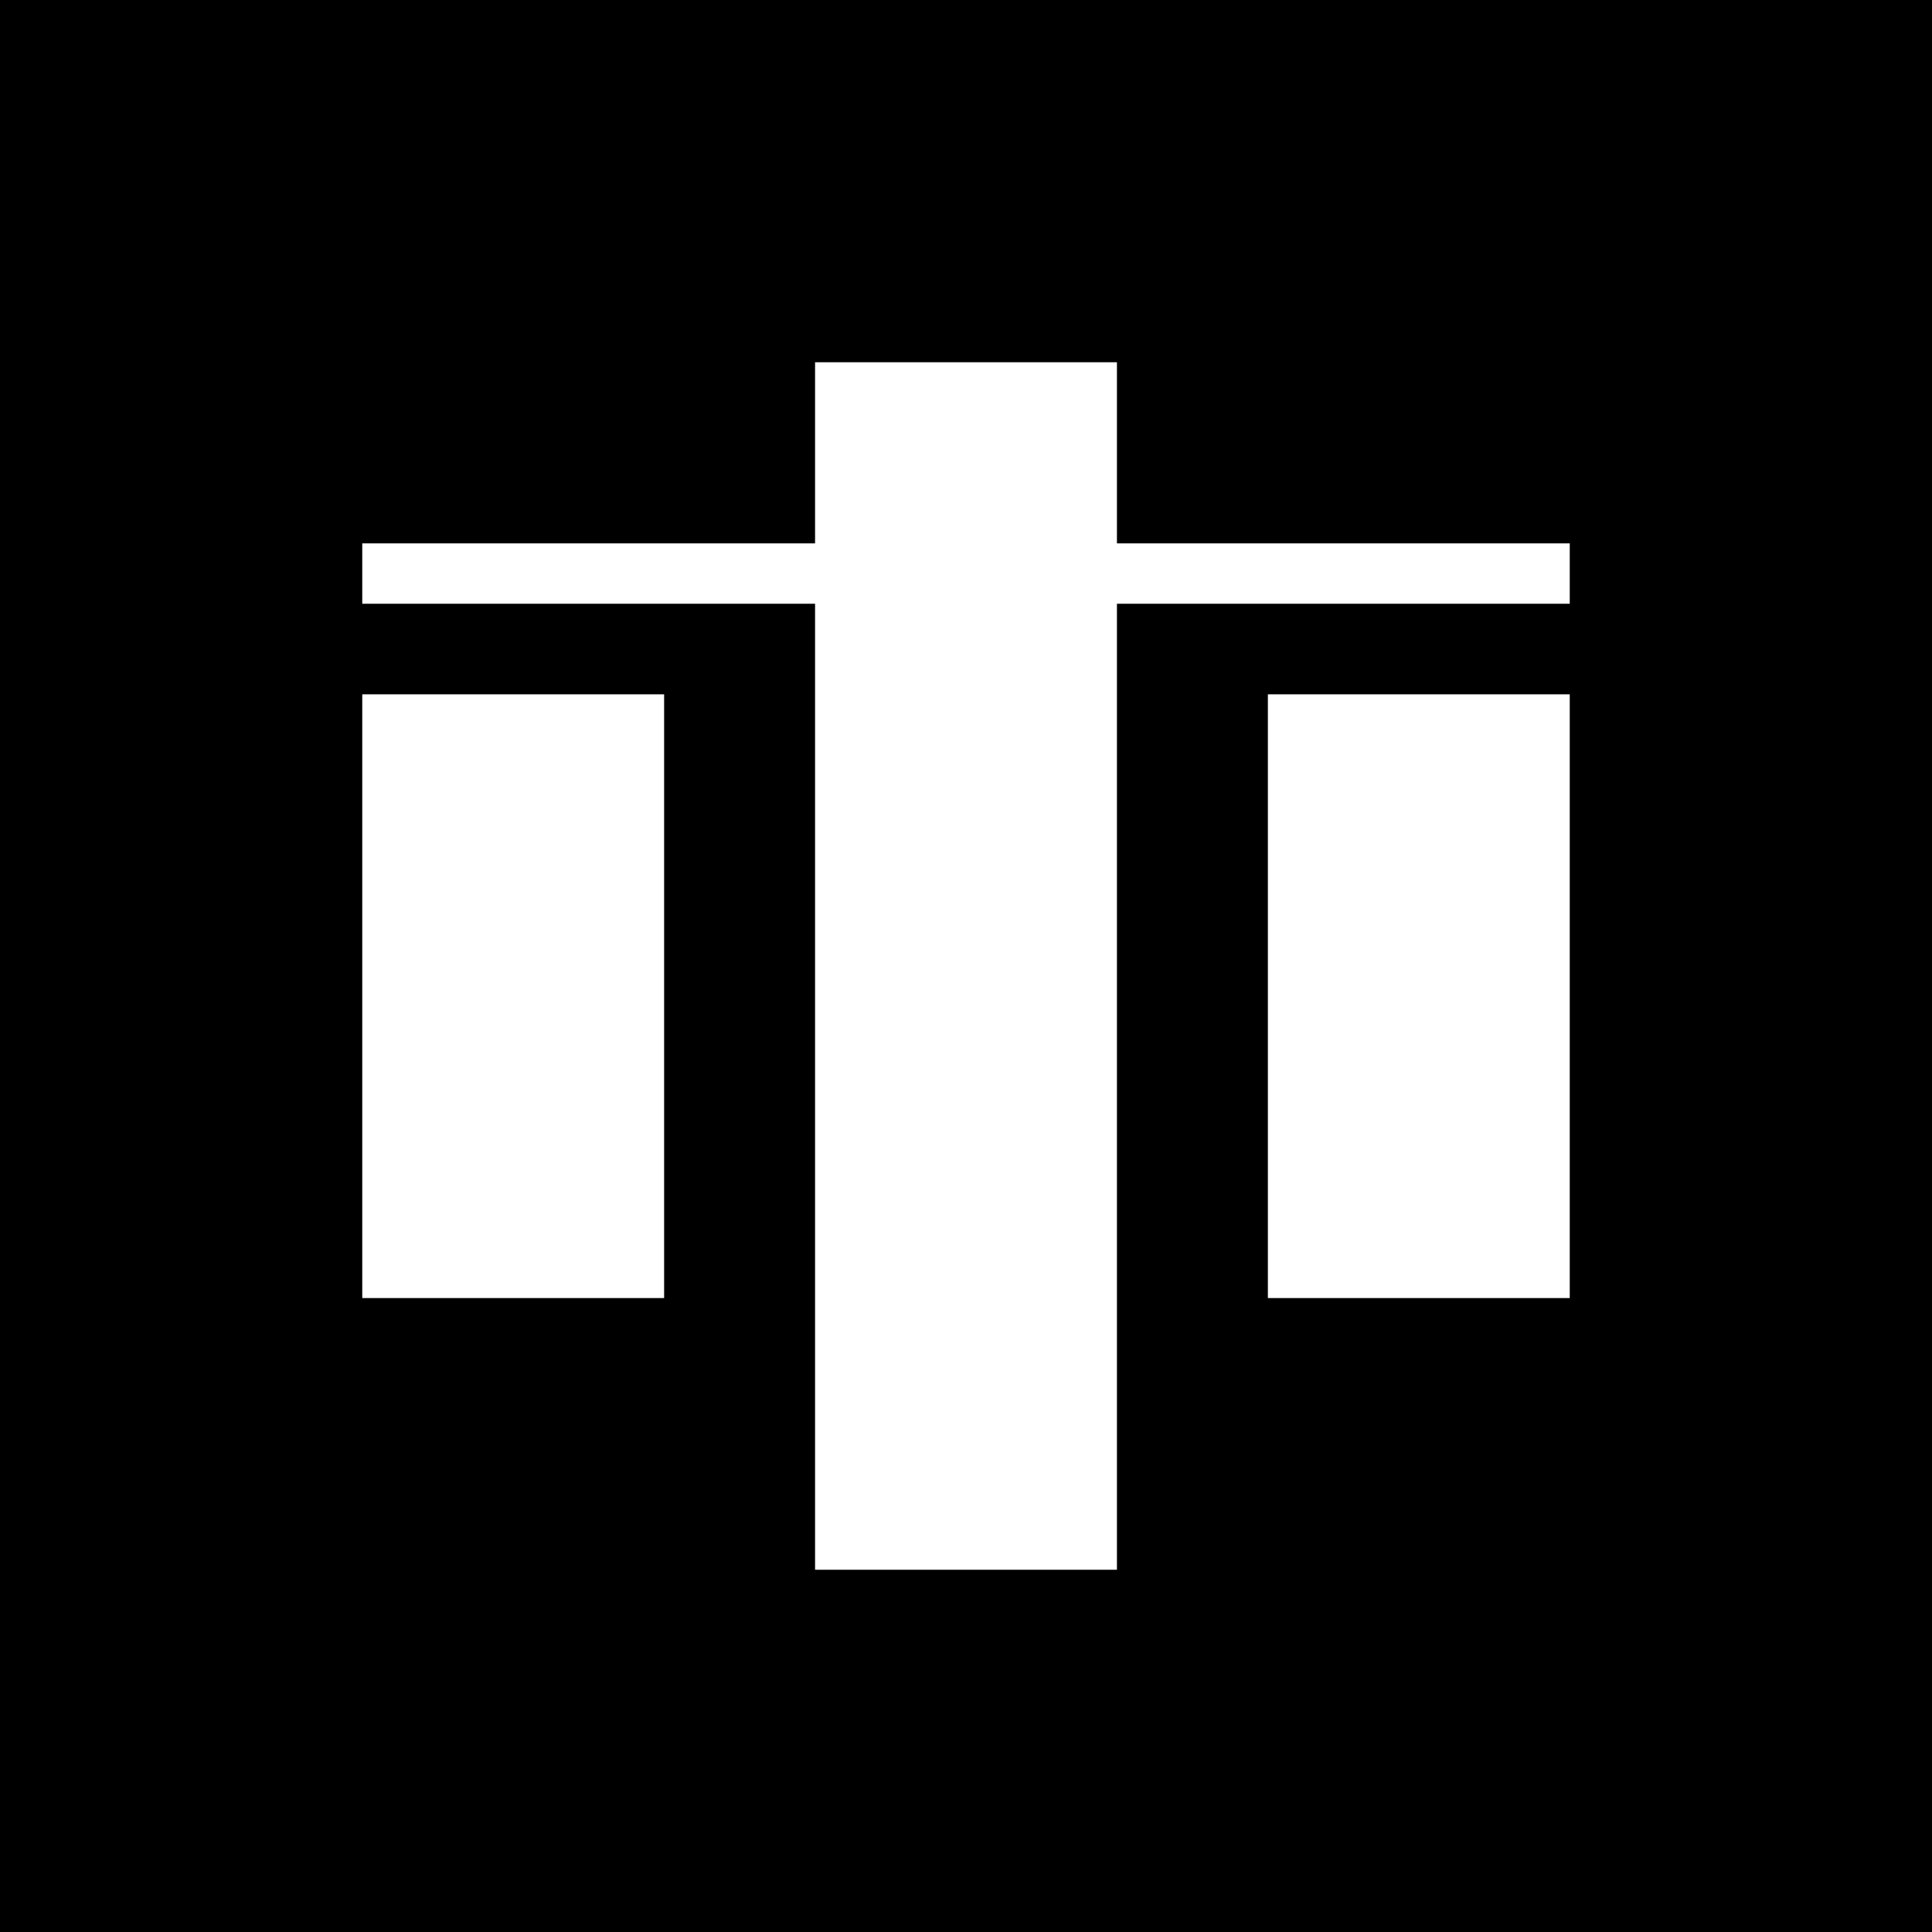 <?xml version="1.0" standalone="no"?>
<!DOCTYPE svg PUBLIC "-//W3C//DTD SVG 20010904//EN"
 "http://www.w3.org/TR/2001/REC-SVG-20010904/DTD/svg10.dtd">
<svg version="1.0" xmlns="http://www.w3.org/2000/svg"
 width="1024pt" height="1024pt" viewBox="0 0 1024 1024"
 preserveAspectRatio="xMidYMid meet">
<g transform="translate(0,1024) scale(0.1,-0.1)"
fill="#000000" stroke="none">
<path d="M0 5120 l0 -5120 5120 0 5120 0 0 5120 0 5120 -5120 0 -5120 0 0
-5120z m5920 2720 l0 -480 1200 0 1200 0 0 -160 0 -160 -1200 0 -1200 0 0
-2560 0 -2560 -800 0 -800 0 0 2560 0 2560 -1200 0 -1200 0 0 160 0 160 1200
0 1200 0 0 480 0 480 800 0 800 0 0 -480z m-2400 -2880 l0 -1600 -800 0 -800
0 0 1600 0 1600 800 0 800 0 0 -1600z m4800 0 l0 -1600 -800 0 -800 0 0 1600
0 1600 800 0 800 0 0 -1600z"/>
</g>
</svg>
